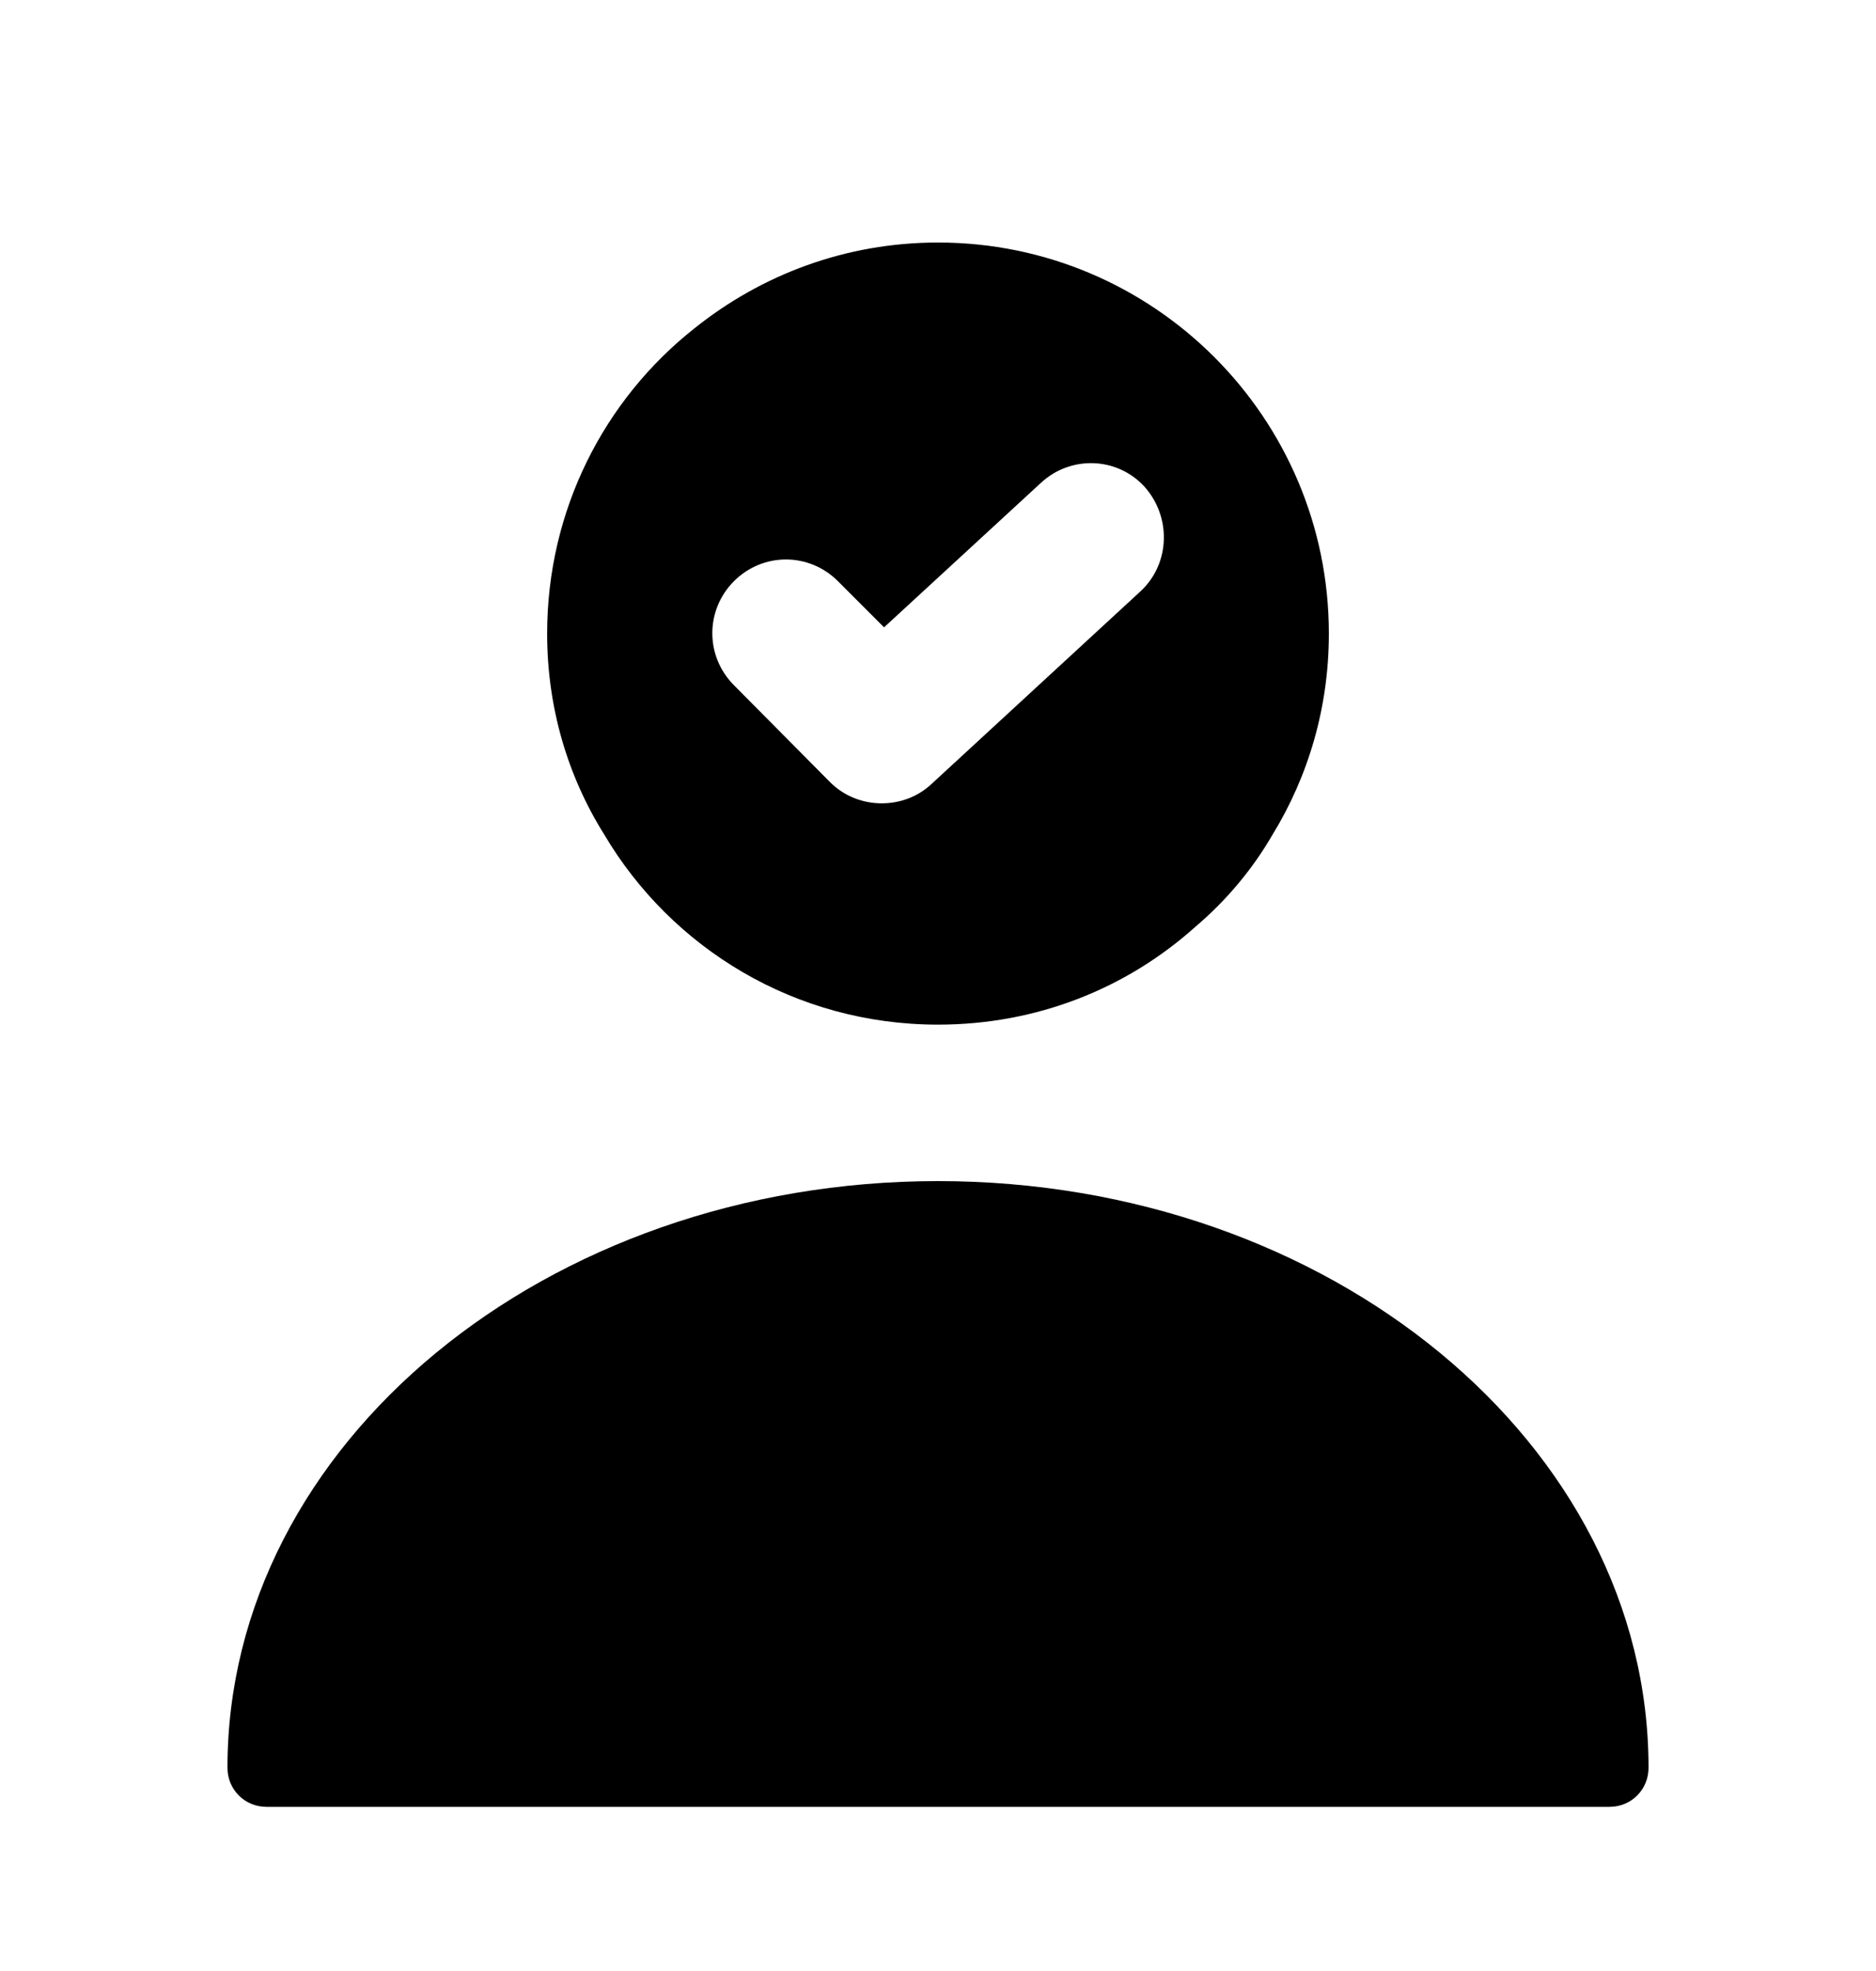 <svg width="20" height="21" viewBox="0 0 20 21" fill="none" xmlns="http://www.w3.org/2000/svg">
<path d="M10 12.584C5.825 12.584 2.425 15.384 2.425 18.834C2.425 19.067 2.608 19.251 2.842 19.251H17.158C17.392 19.251 17.575 19.067 17.575 18.834C17.575 15.384 14.175 12.584 10 12.584Z" fill="#currentColor"/>
<path d="M10 2.584C9.017 2.584 8.117 2.926 7.4 3.501C6.442 4.259 5.833 5.434 5.833 6.751C5.833 7.534 6.05 8.267 6.442 8.892C7.158 10.101 8.475 10.917 10 10.917C11.05 10.917 12.008 10.534 12.742 9.876C13.067 9.601 13.35 9.267 13.567 8.892C13.95 8.267 14.167 7.534 14.167 6.751C14.167 4.451 12.3 2.584 10 2.584ZM12.158 6.301L9.933 8.351C9.783 8.492 9.592 8.559 9.4 8.559C9.2 8.559 9 8.484 8.85 8.334L7.825 7.301C7.517 6.992 7.517 6.501 7.825 6.192C8.133 5.884 8.625 5.884 8.933 6.192L9.425 6.684L11.1 5.142C11.417 4.851 11.908 4.867 12.2 5.184C12.492 5.509 12.475 6.009 12.158 6.301Z" fill="#currentColor"/>
</svg>
